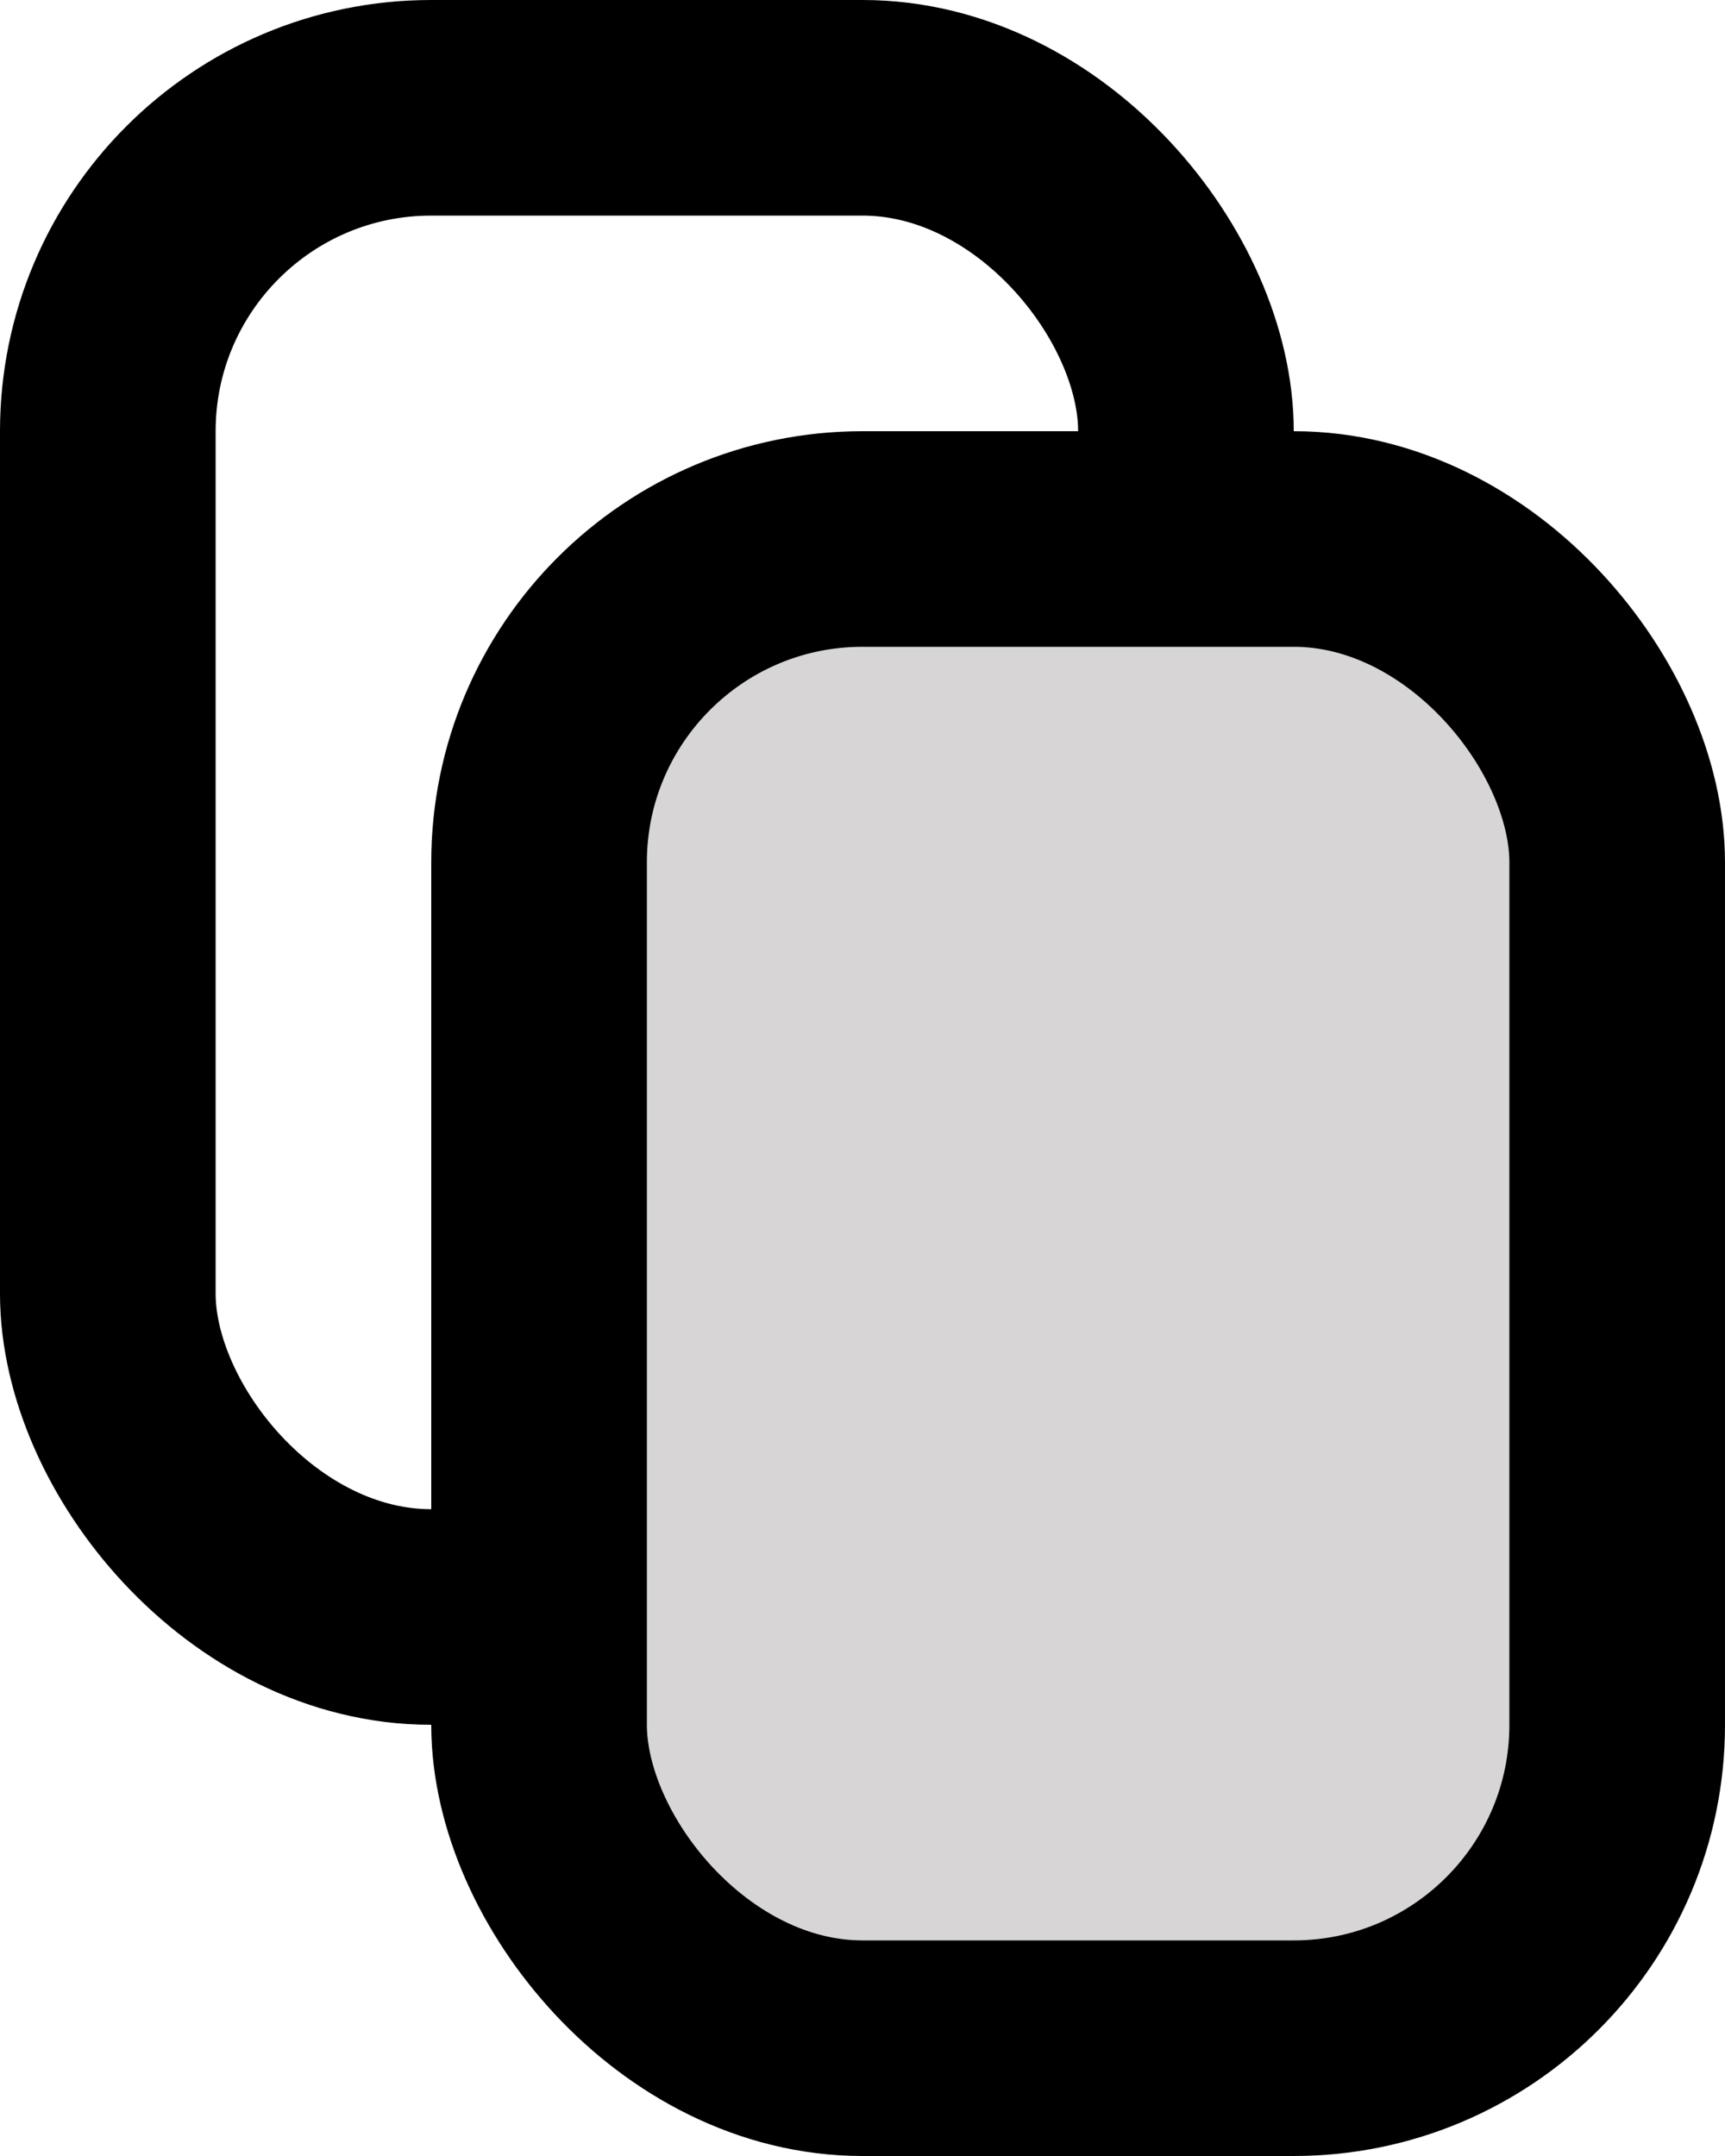 <svg xmlns="http://www.w3.org/2000/svg"
width="16" height="20"
style="fill: none; corner-raduis: 1;">
    <rect width="10" height="14" x="1" y="1" rx="3" ry="3"
    style="stroke: black; stroke-width: 2px;" />

    <rect width="10" height="14" x="5" y="5" rx="3" ry="3"
    style="fill: #d7d5d5; stroke-width: 2px; stroke: black;" />
</svg>